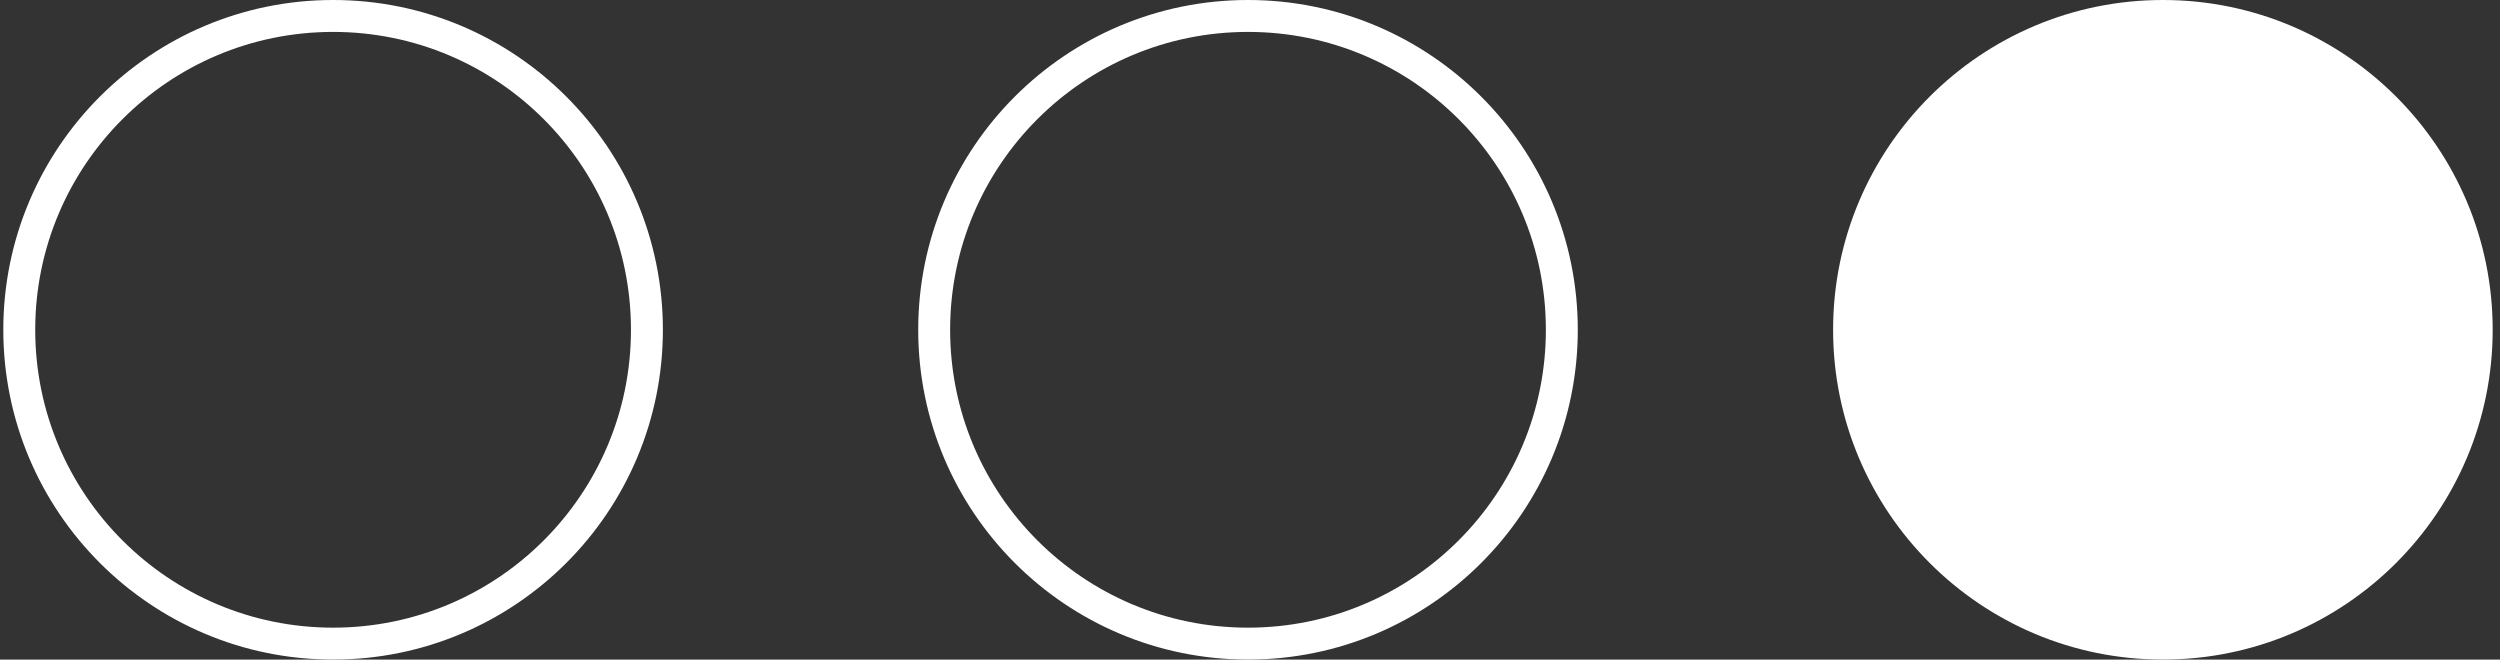<svg width="235" height="62" viewBox="0 0 235 62" fill="none" xmlns="http://www.w3.org/2000/svg">
<rect x="0" y="0" width="235" height="62" fill="#333333" stroke="none"/>
<circle cx="31.311" cy="31" r="29.5" stroke="white" stroke-width="3"/>
<circle cx="117.312" cy="31" r="29.5" stroke="white" stroke-width="3"/>
<circle cx="203.312" cy="31" r="31" fill="white"/>
</svg>
